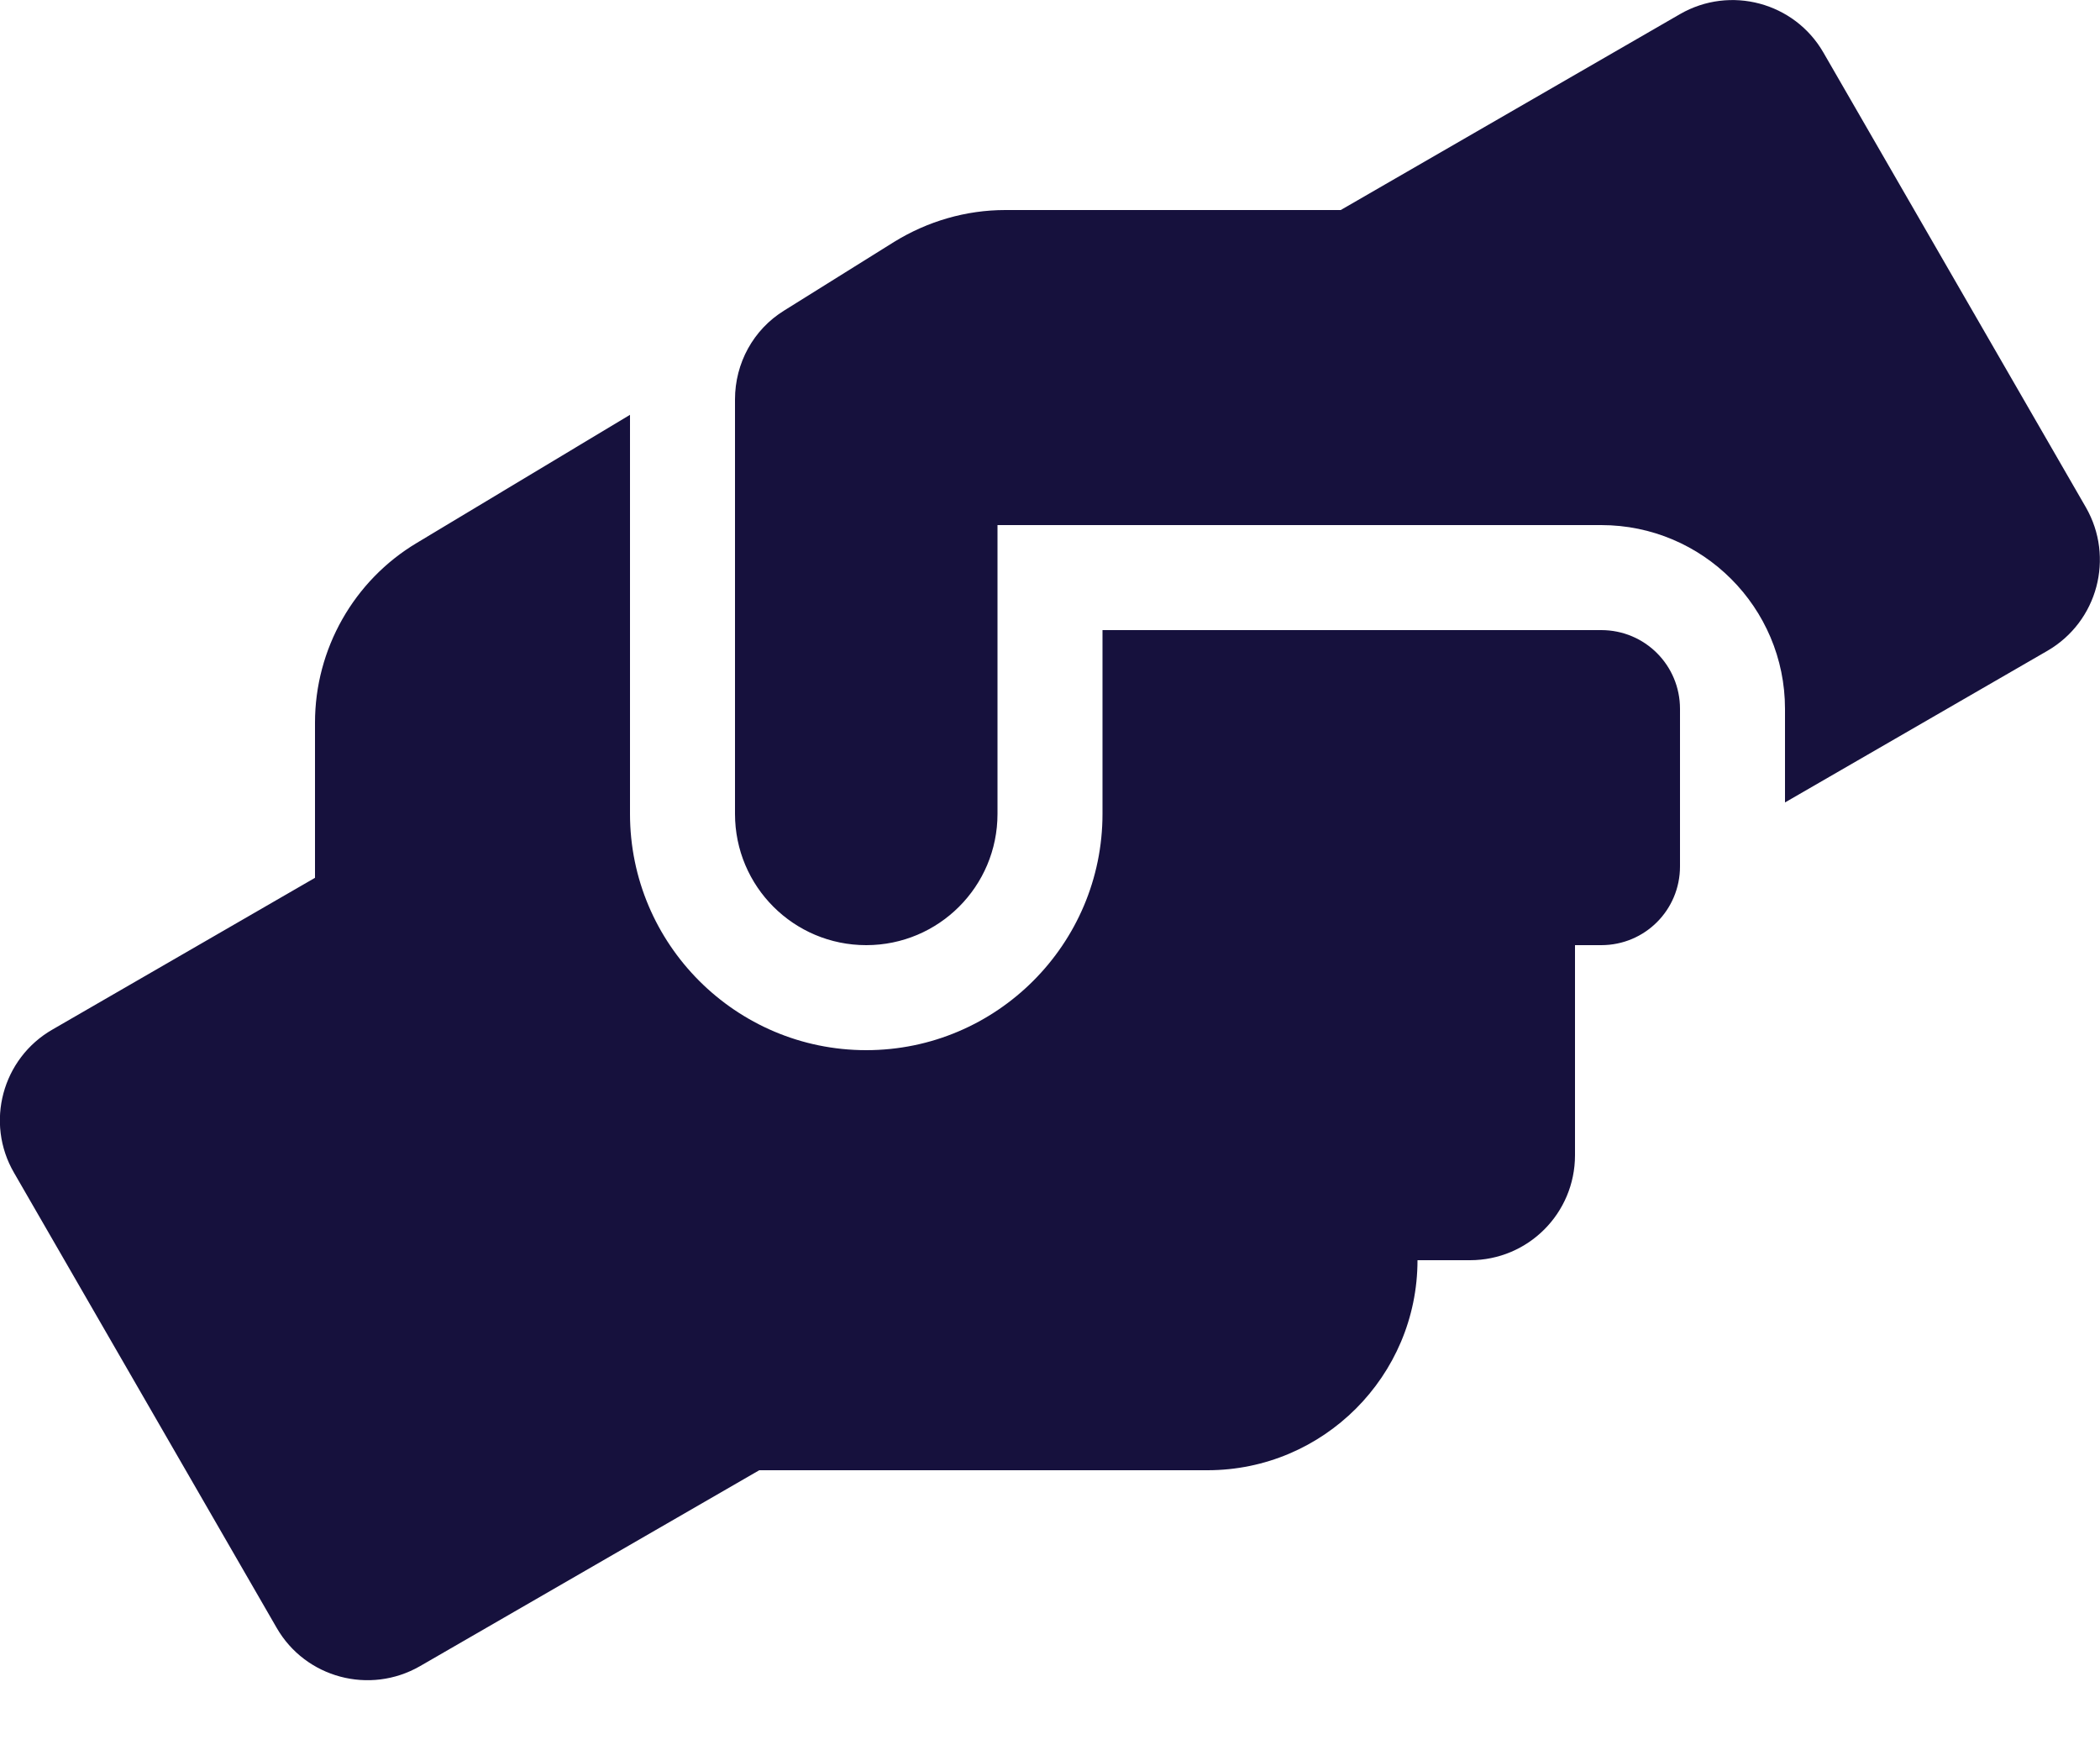 <svg width="18" height="15" viewBox="0 0 18 15" fill="none" xmlns="http://www.w3.org/2000/svg">
<g clip-path="url(#clip0_128_305)">
<path d="M13.725 5.4H9.45V6.975C9.45 8.092 8.541 9 7.425 9C6.308 9 5.4 8.092 5.4 6.975V3.555L3.574 4.652C3.032 4.975 2.7 5.563 2.7 6.193V7.523L0.45 8.823C0.019 9.07 -0.13 9.622 0.121 10.052L2.371 13.95C2.618 14.38 3.169 14.527 3.6 14.279L6.508 12.6H10.35C11.342 12.6 12.15 11.793 12.15 10.8H12.6C13.098 10.8 13.5 10.398 13.5 9.9V8.1H13.725C14.099 8.1 14.4 7.799 14.4 7.425V6.075C14.4 5.701 14.099 5.4 13.725 5.4ZM17.879 4.348L15.629 0.45C15.381 0.02 14.83 -0.127 14.4 0.121L11.492 1.8H8.617C8.28 1.8 7.951 1.896 7.664 2.073L6.722 2.661C6.457 2.824 6.3 3.113 6.3 3.423V6.975C6.3 7.597 6.803 8.1 7.425 8.1C8.046 8.1 8.55 7.597 8.55 6.975V4.5H13.725C14.594 4.5 15.3 5.206 15.3 6.075V6.877L17.55 5.577C17.98 5.327 18.126 4.778 17.879 4.348Z" fill="#16113D"/>
</g>
<defs>
<clipPath id="clip0_128_305">
<rect width="18" height="14.4" fill="white"/>
</clipPath>
</defs>
</svg>
